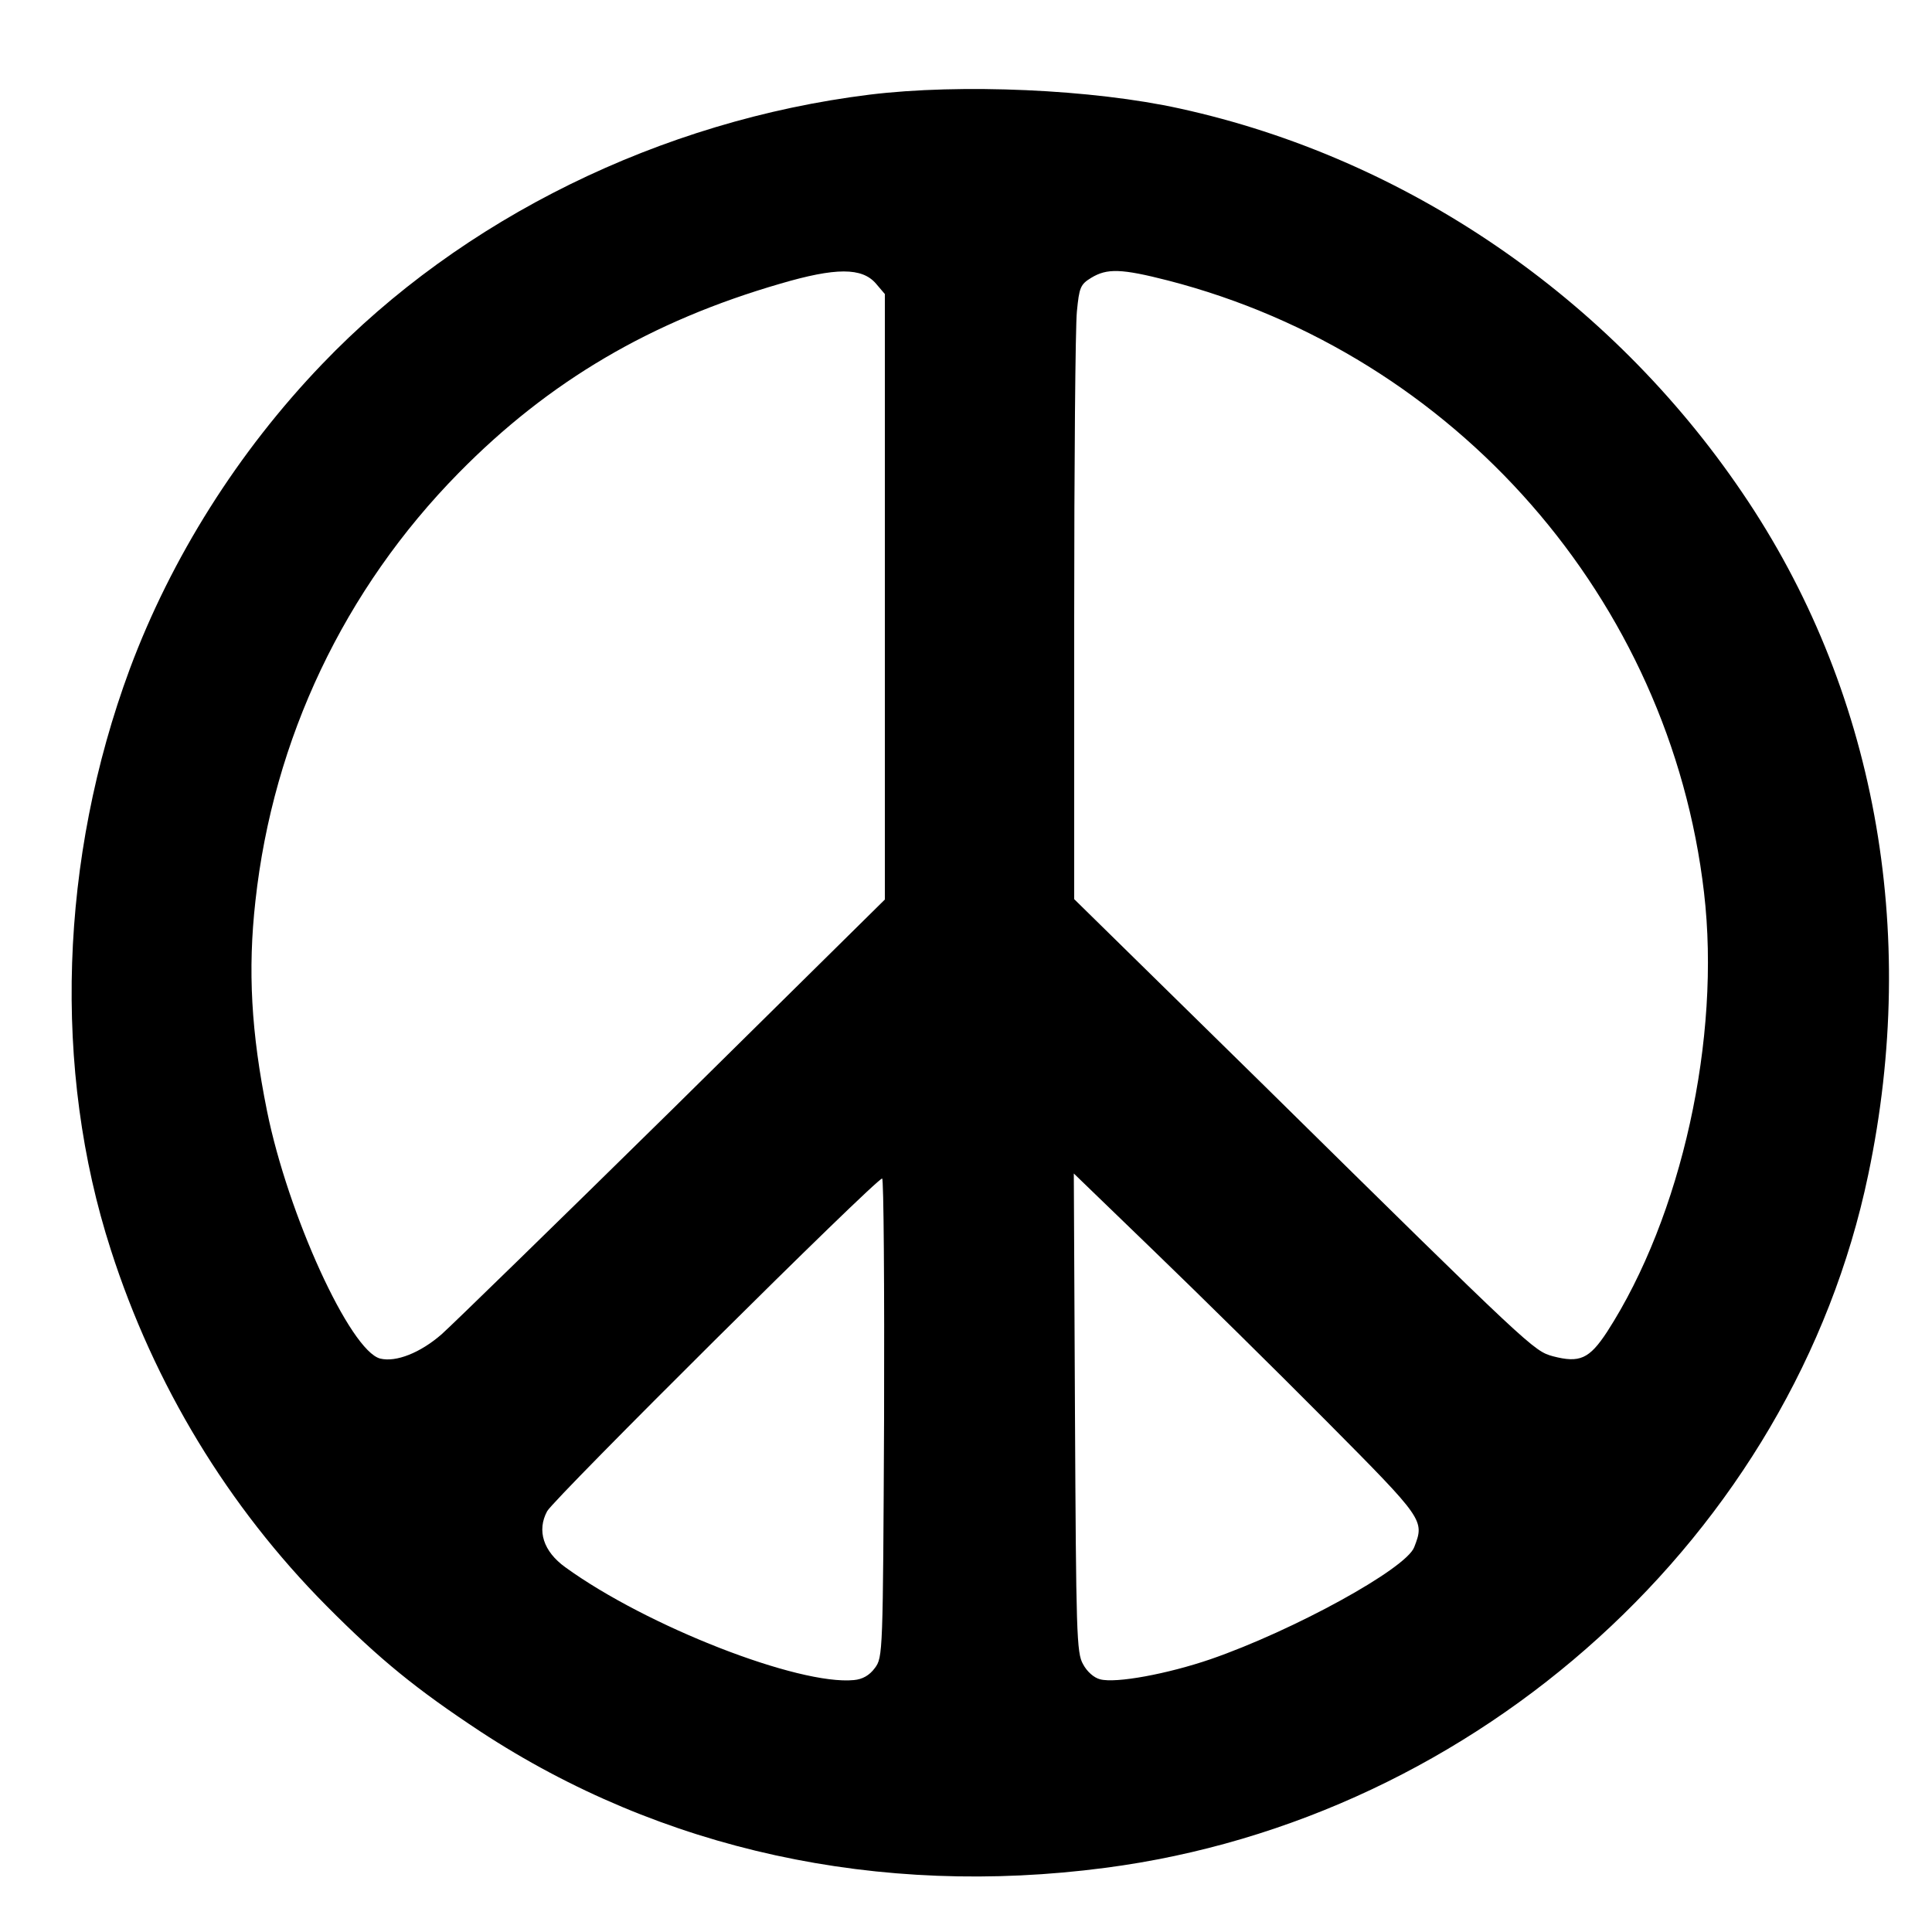 <?xml version="1.0" standalone="no"?>
<!DOCTYPE svg PUBLIC "-//W3C//DTD SVG 20010904//EN"
 "http://www.w3.org/TR/2001/REC-SVG-20010904/DTD/svg10.dtd">
<svg version="1.0" xmlns="http://www.w3.org/2000/svg"
 width="500pt" height="500pt" viewBox="0 0 500 500"
 preserveAspectRatio="xMidYMid meet">
<g transform="translate(0,500) scale(0.1,-0.1)"
fill="#000000" stroke="none">
<path d="M2250 4755 c-540 -67 -1055 -320 -1416 -697 -218 -227 -391 -502
-498 -789 -182 -491 -200 -1037 -49 -1504 112 -349 303 -664 558 -921 139
-140 233 -216 398 -325 468 -307 1030 -430 1617 -353 967 126 1781 865 1975
1794 133 633 17 1261 -326 1765 -343 506 -871 866 -1455 994 -226 50 -568 65
-804 36z m17 -489 l23 -27 0 -784 0 -783 -547 -540 c-302 -297 -572 -560 -600
-585 -55 -48 -118 -73 -159 -63 -78 20 -239 373 -293 641 -41 203 -50 364 -30
543 46 420 230 807 526 1108 234 238 498 393 833 490 143 42 211 42 247 0z
m756 8 c744 -192 1299 -826 1387 -1584 44 -376 -58 -838 -251 -1137 -46 -70
-71 -81 -140 -63 -50 14 -53 16 -751 704 l-488 479 0 726 c0 399 3 757 7 795
6 62 9 70 37 87 41 25 78 24 199 -7z m410 -2952 c253 -255 254 -256 227 -326
-21 -56 -313 -216 -527 -290 -111 -38 -245 -63 -286 -52 -16 4 -34 20 -44 39
-17 29 -18 81 -21 651 l-3 619 208 -201 c114 -110 315 -308 446 -440z m-1145
9 c-3 -611 -3 -620 -24 -648 -14 -19 -32 -29 -54 -31 -143 -14 -536 139 -747
292 -57 41 -74 95 -47 145 18 33 851 861 867 861 4 0 6 -279 5 -619z"/>
</g>
</svg>
